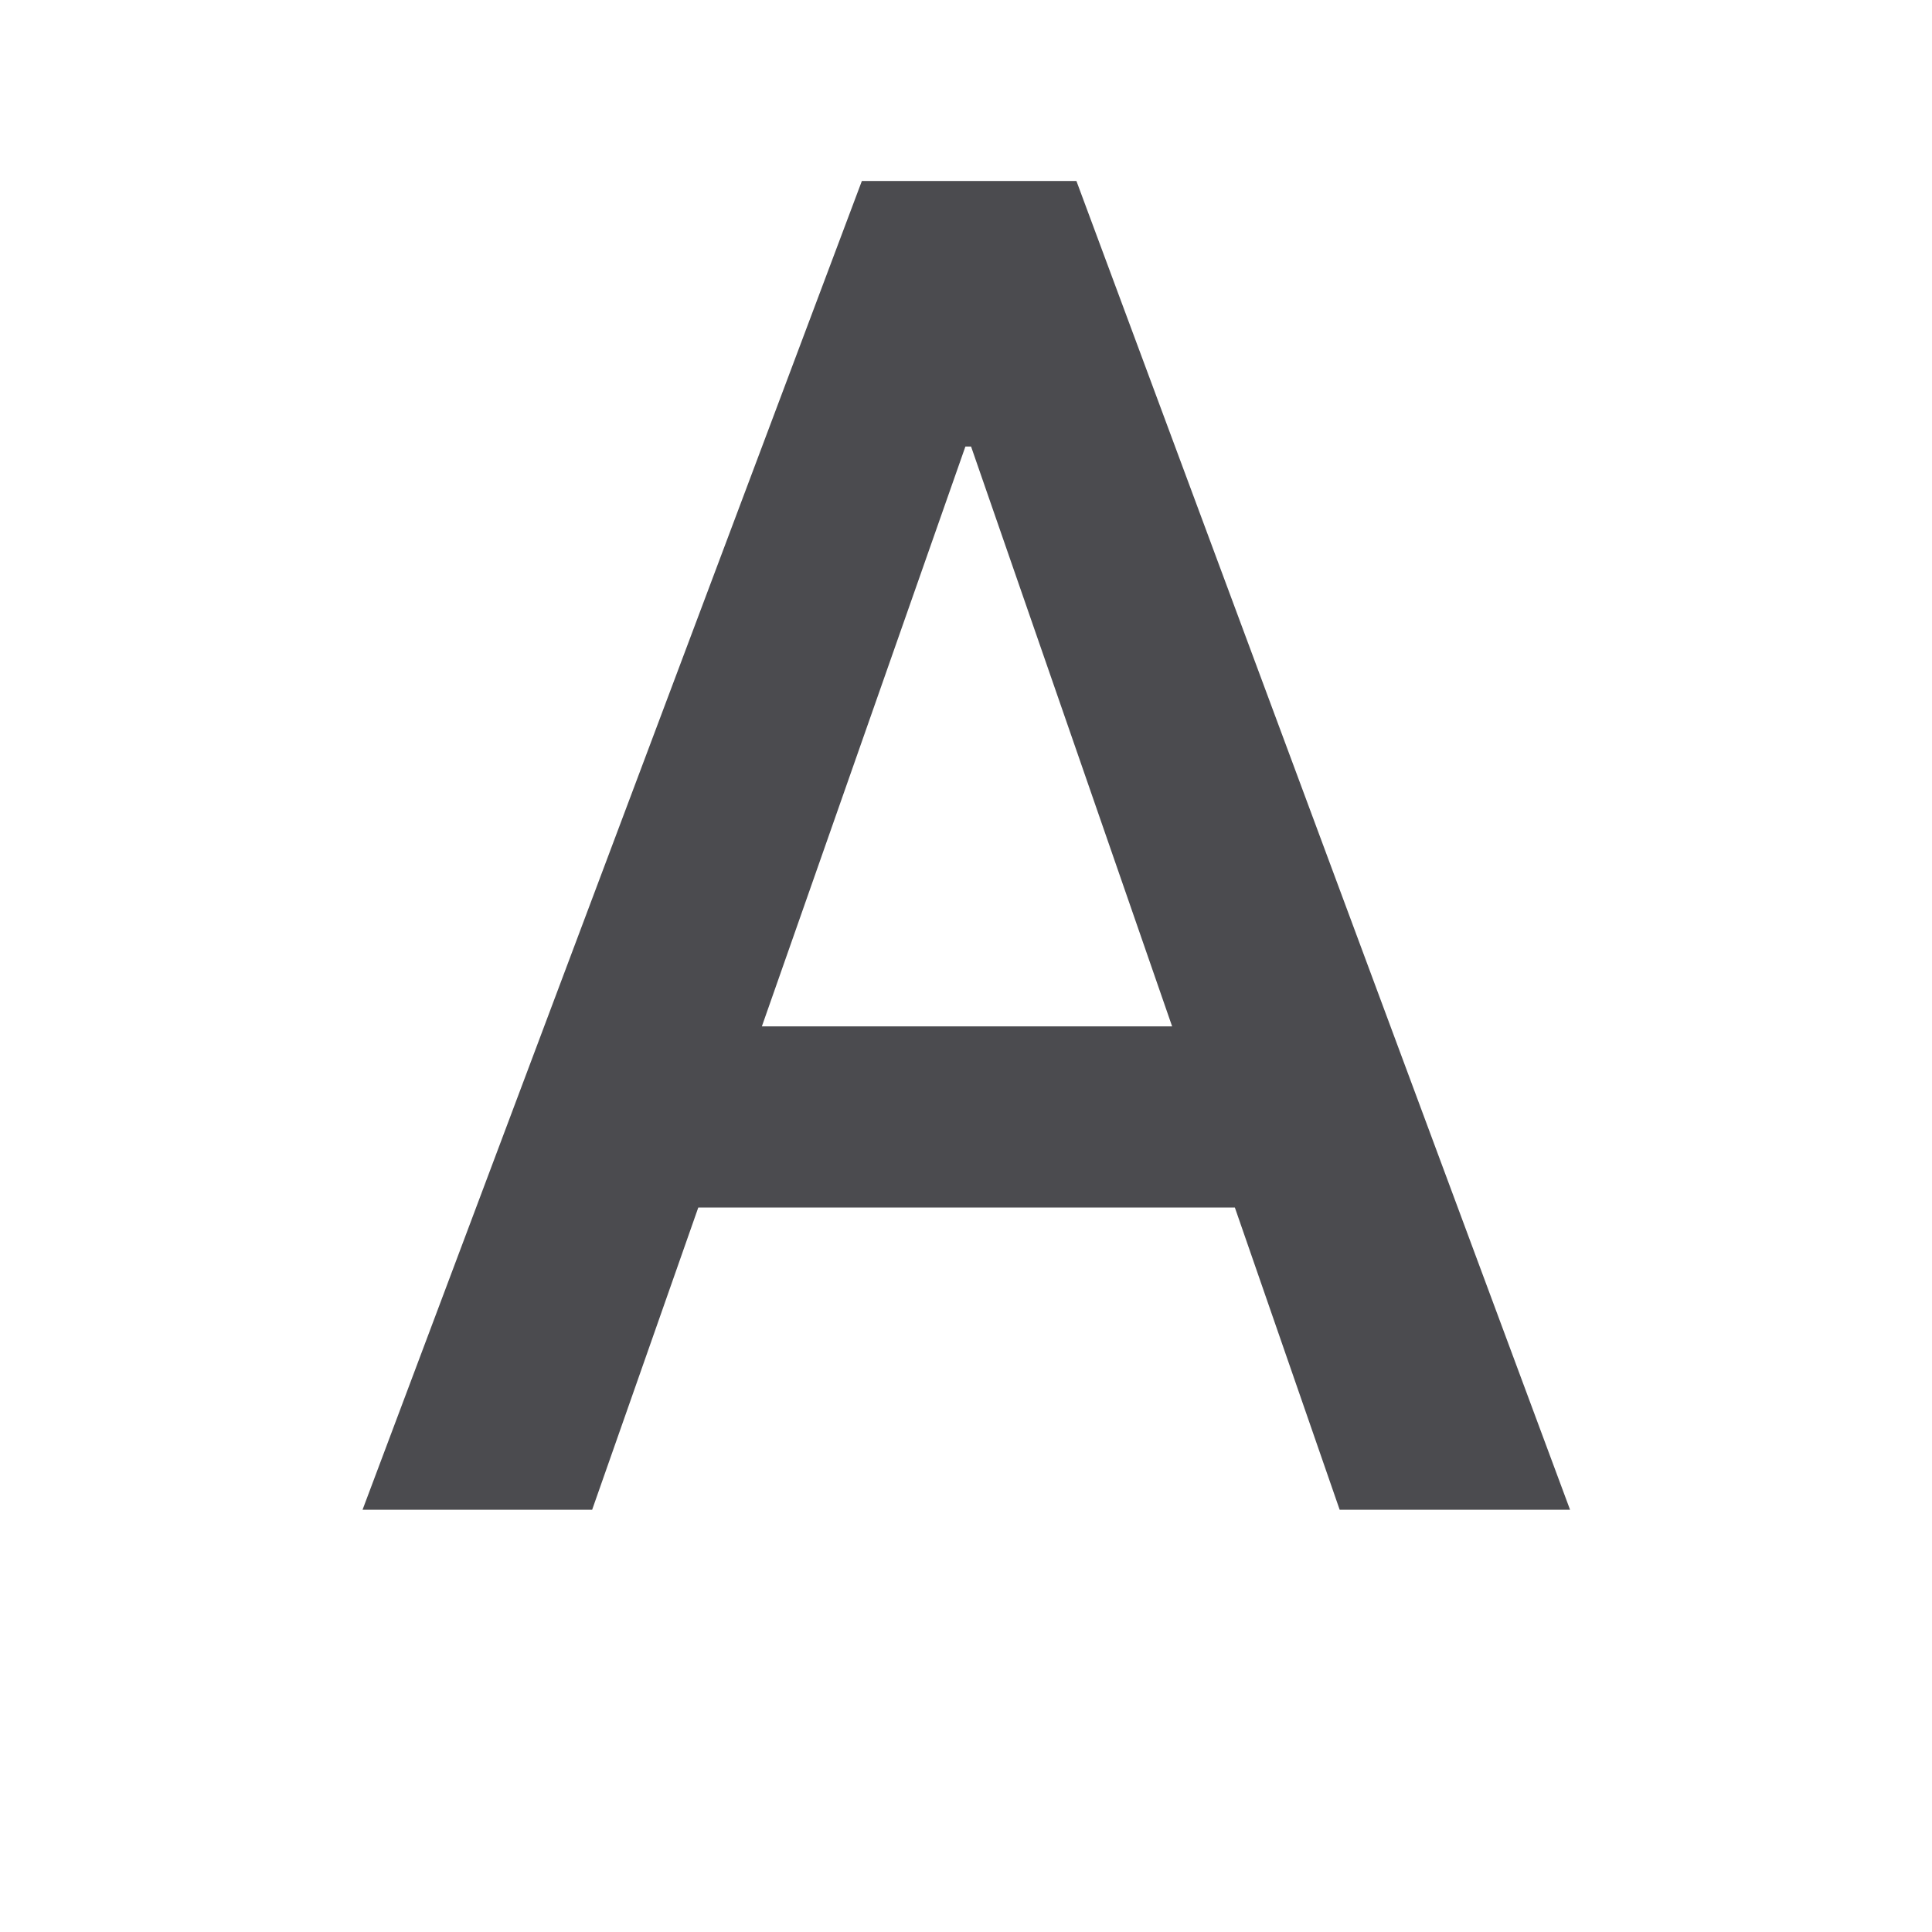 <svg viewBox="0 0 32 32" xmlns="http://www.w3.org/2000/svg"><path d="m14.275 2.998-8.27 22.008h3.803l1.758-5.006h8.887l1.736 5.006h3.816l-8.176-22.008zm1.715 4.398h.094l3.33 9.604h-6.795z" fill="#4b4b4f"/></svg>